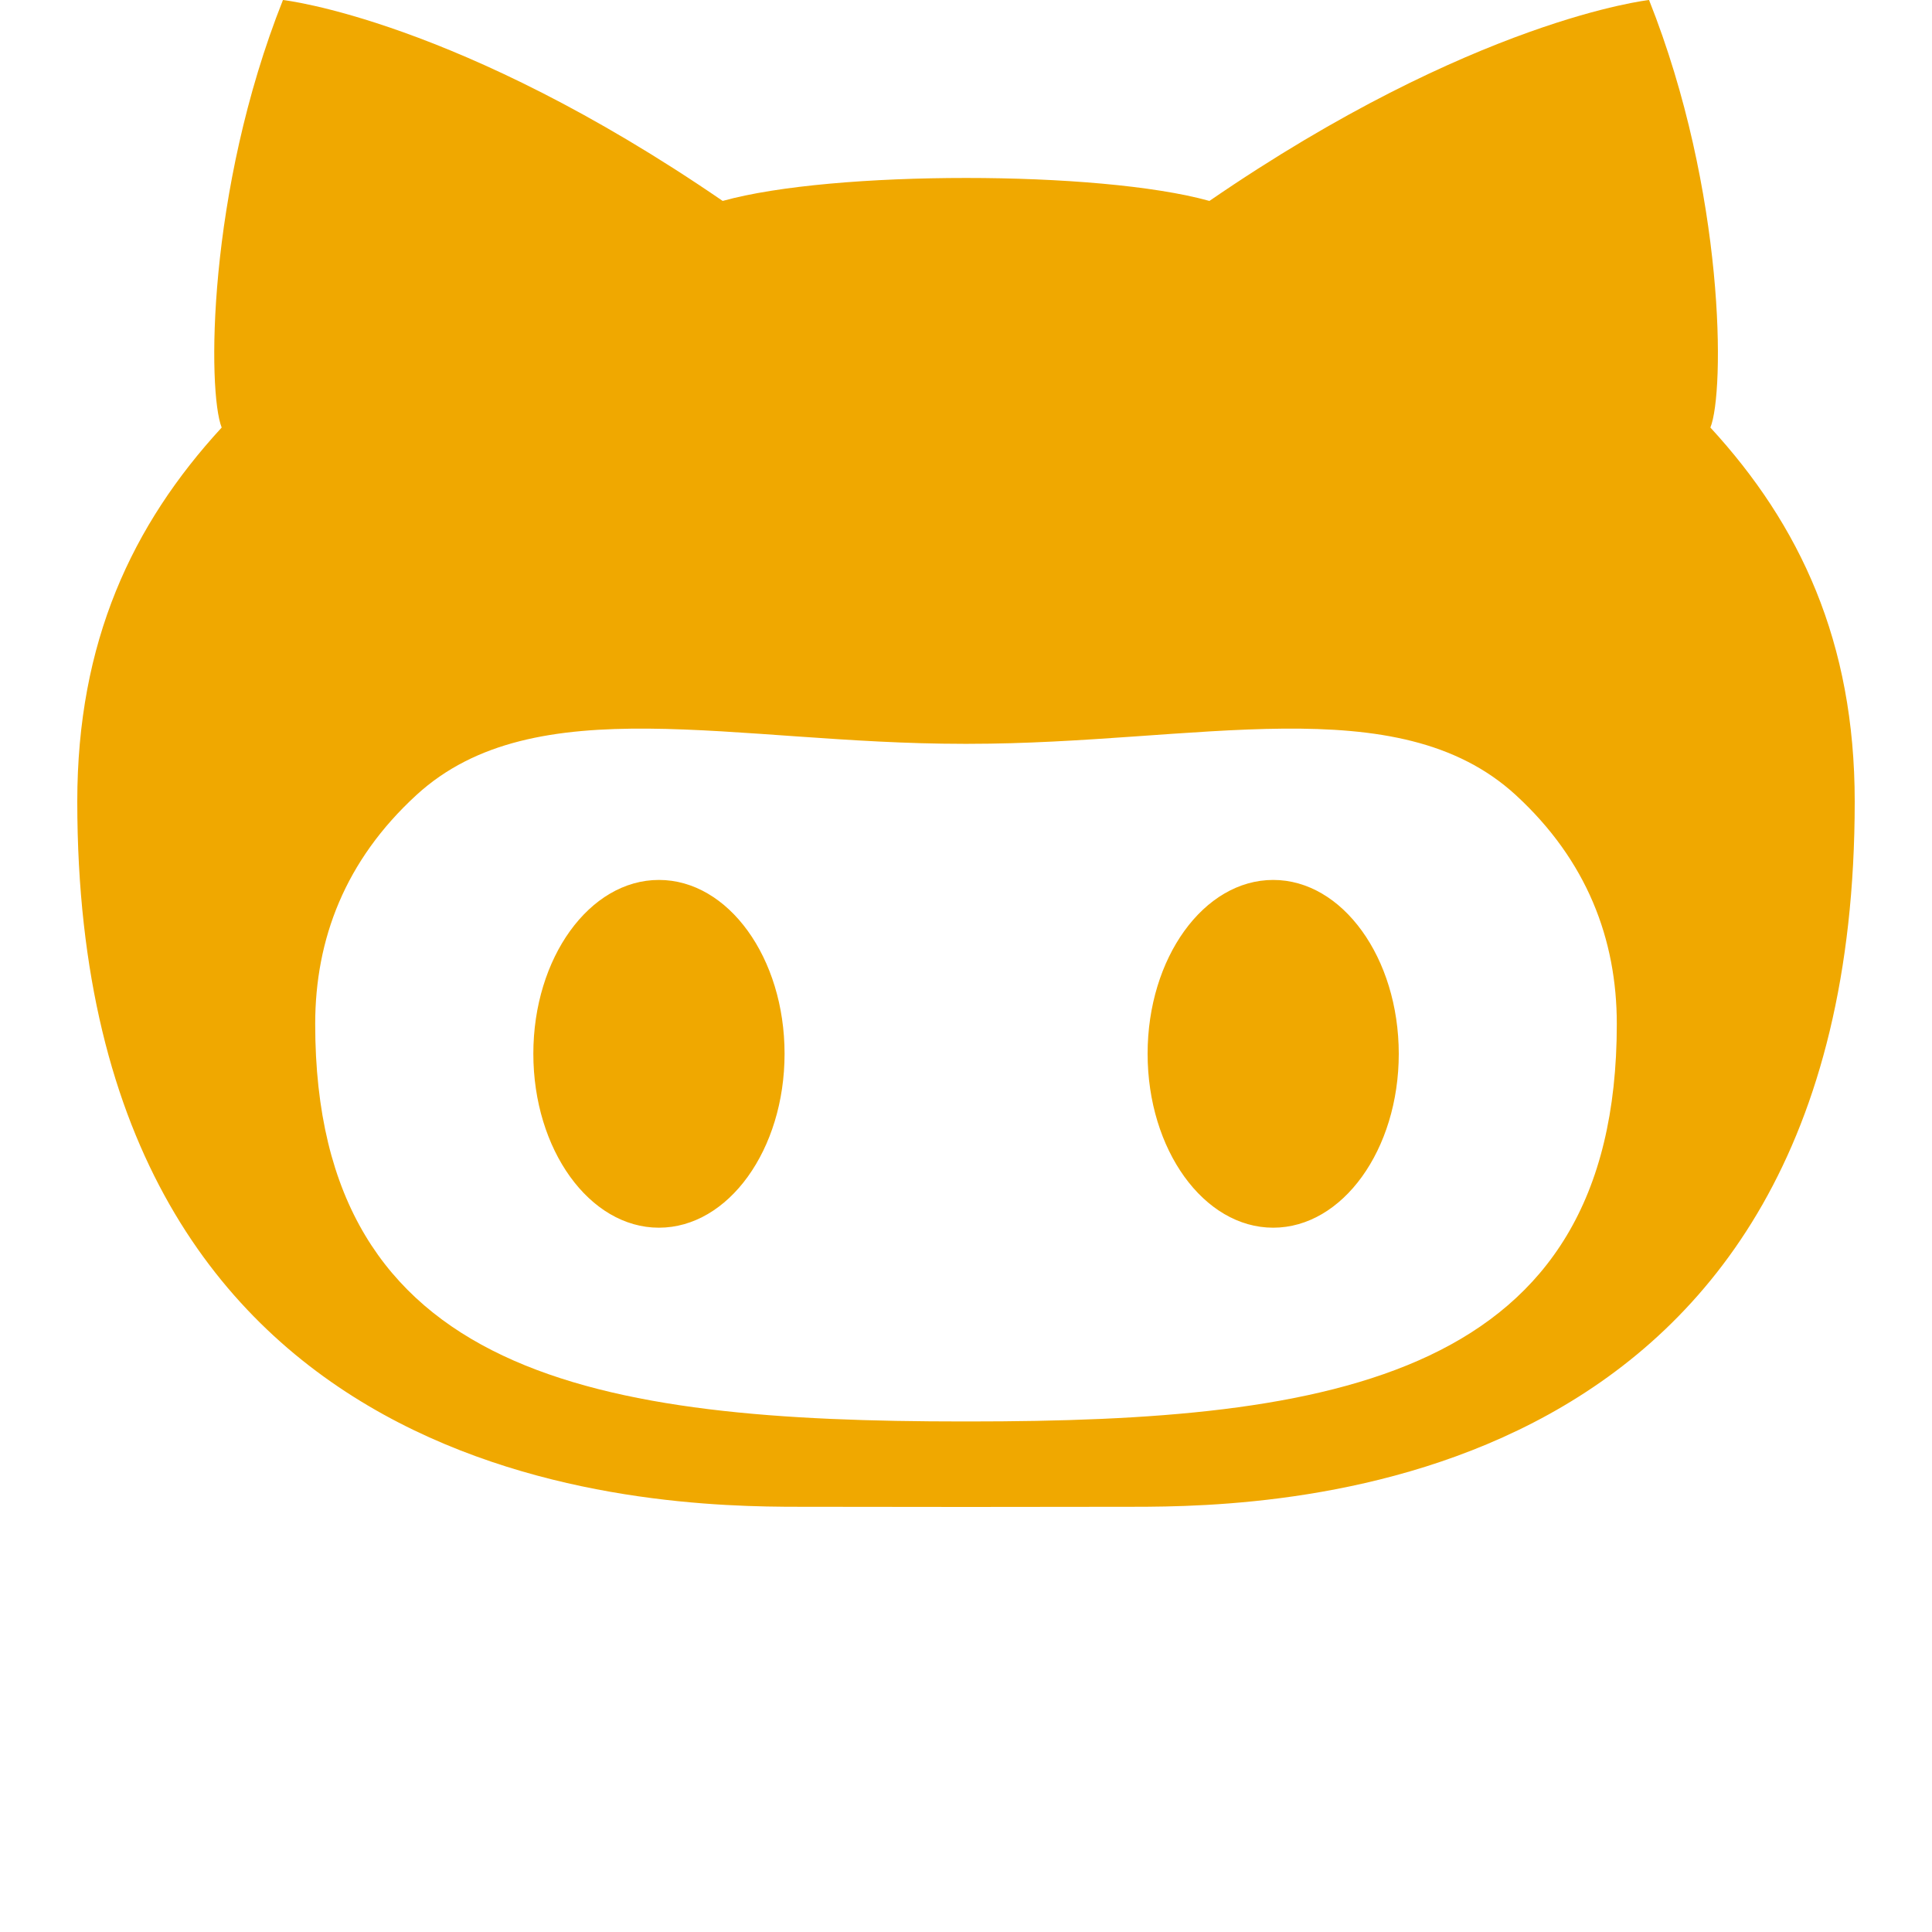 <svg width="55" height="55" viewBox="0 0 55 55" fill="none" xmlns="http://www.w3.org/2000/svg">
<g id="entypo-social:github">
<path id="Vector" d="M36.245 25.05C34.27 25.05 32.67 27.269 32.67 29.997C32.67 32.73 34.27 34.95 36.245 34.95C38.219 34.95 39.82 32.73 39.82 29.997C39.817 27.269 38.219 25.05 36.245 25.05ZM48.691 12.171C49.101 11.168 49.118 5.464 46.945 0C46.945 0 41.965 0.547 34.43 5.72C32.849 5.28 30.173 5.066 27.503 5.066C24.827 5.066 22.154 5.28 20.573 5.72C13.035 0.547 8.055 0 8.055 0C5.885 5.464 5.907 11.168 6.311 12.171C3.759 14.944 2.2 18.274 2.2 22.817C2.2 42.578 18.598 42.895 22.734 42.895L27.503 42.9L32.266 42.895C36.407 42.895 52.8 42.578 52.8 22.817C52.8 18.274 51.243 14.944 48.691 12.171ZM27.577 40.466H27.423C17.053 40.466 8.973 39.231 8.973 29.15C8.973 26.733 9.826 24.494 11.852 22.635C15.227 19.536 20.941 21.175 27.423 21.175H27.577C34.059 21.175 39.776 19.536 43.153 22.635C45.174 24.494 46.027 26.733 46.027 29.15C46.027 39.231 37.95 40.466 27.577 40.466ZM18.758 25.05C16.783 25.05 15.183 27.269 15.183 29.997C15.183 32.73 16.783 34.95 18.758 34.95C20.735 34.95 22.335 32.73 22.335 29.997C22.335 27.269 20.735 25.05 18.758 25.05Z" fill="#F0A800"/>
</g>
</svg>
